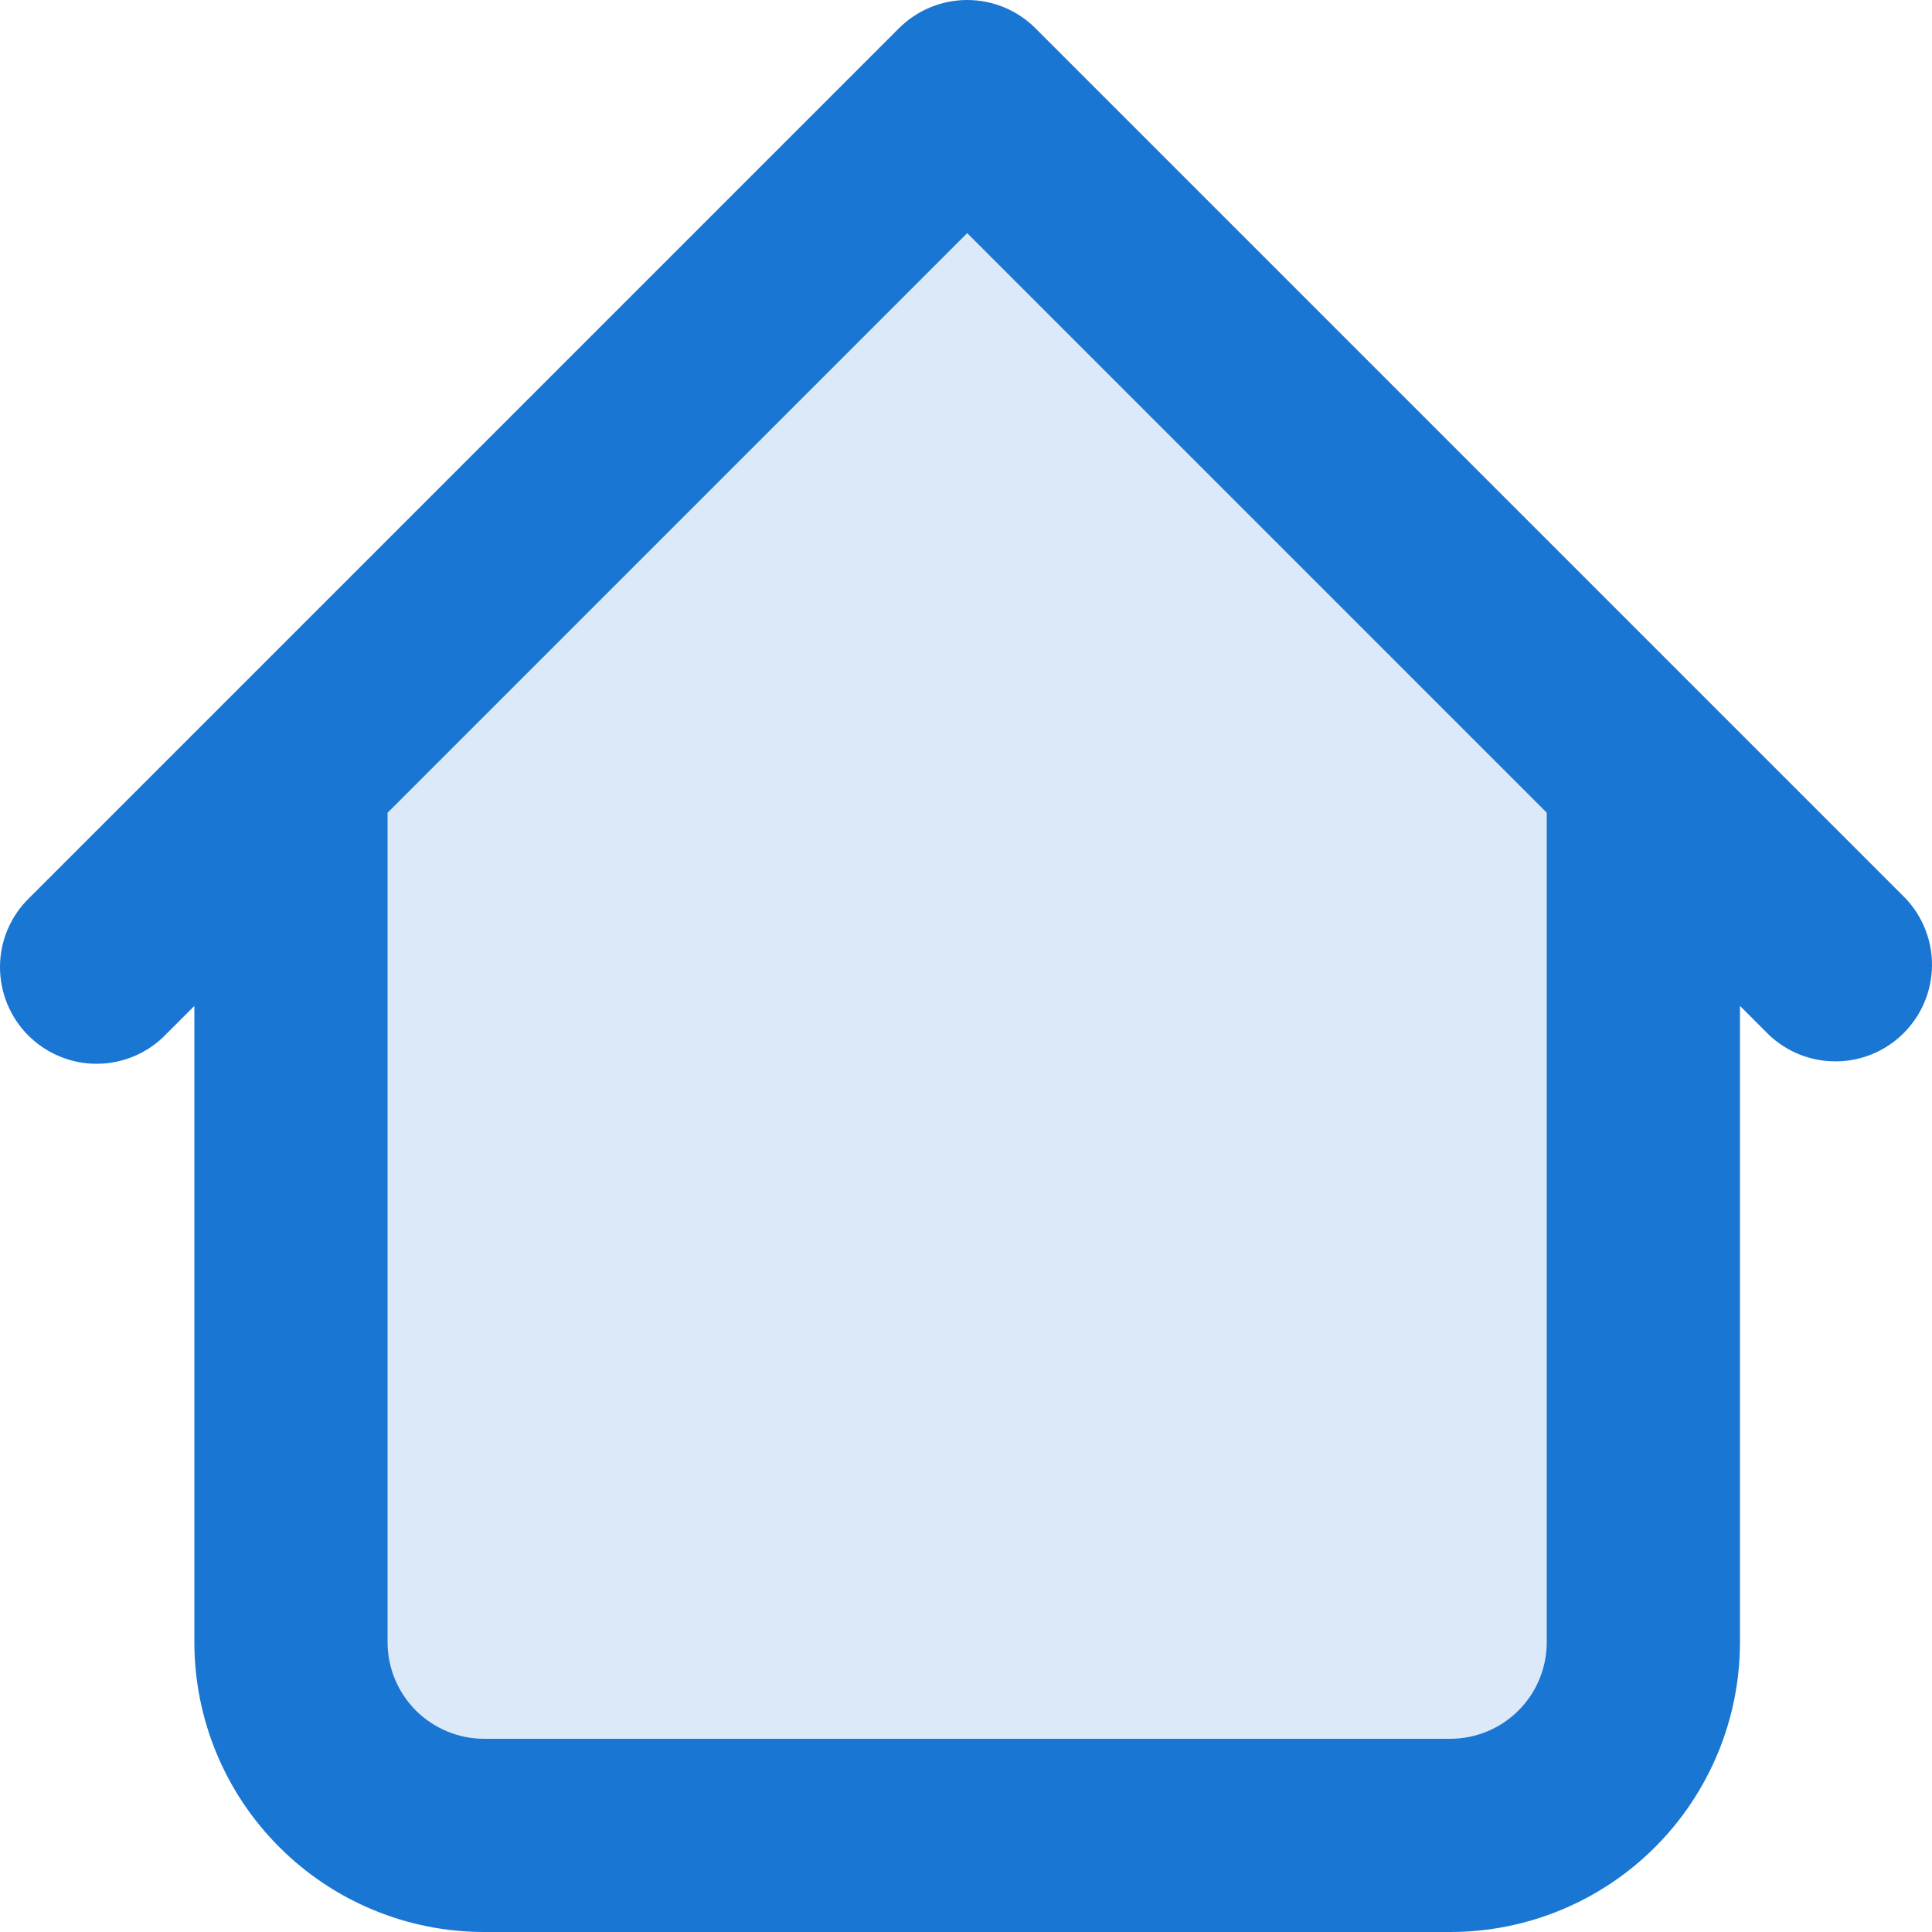<svg width="25" height="25" viewBox="0 0 25 25" fill="none" xmlns="http://www.w3.org/2000/svg">
<path opacity="0.16" d="M18.765 23.75H6.265C5.602 23.75 4.966 23.486 4.498 23.017C4.029 22.549 3.765 21.913 3.765 21.25V10L12.515 1.25L21.265 10V21.25C21.265 21.913 21.002 22.549 20.533 23.017C20.064 23.486 19.428 23.75 18.765 23.75Z" fill="#1976D2"/>
<path d="M22.515 10C22.515 9.668 22.384 9.35 22.149 9.116C21.915 8.881 21.597 8.75 21.265 8.75C20.934 8.75 20.616 8.881 20.381 9.116C20.147 9.35 20.015 9.668 20.015 10H22.515ZM5.015 10C5.015 9.668 4.884 9.35 4.649 9.116C4.415 8.881 4.097 8.75 3.765 8.75C3.434 8.75 3.116 8.881 2.881 9.116C2.647 9.35 2.515 9.668 2.515 10H5.015ZM22.882 13.383C23.117 13.611 23.433 13.737 23.761 13.734C24.089 13.732 24.402 13.6 24.634 13.368C24.866 13.136 24.997 12.823 25 12.495C25.003 12.168 24.877 11.852 24.649 11.616L22.882 13.383ZM12.515 1.25L13.399 0.366C13.165 0.132 12.847 0 12.515 0C12.184 0 11.866 0.132 11.632 0.366L12.515 1.25ZM0.382 11.616C0.262 11.731 0.167 11.869 0.101 12.022C0.036 12.174 0.001 12.338 4.71959e-05 12.504C-0.001 12.67 0.03 12.835 0.093 12.988C0.156 13.142 0.249 13.282 0.366 13.399C0.483 13.516 0.623 13.609 0.777 13.672C0.93 13.735 1.095 13.767 1.261 13.765C1.427 13.764 1.591 13.729 1.743 13.664C1.896 13.598 2.034 13.503 2.149 13.383L0.382 11.616ZM6.265 25H18.765V22.5H6.265V25ZM22.515 21.25V10H20.015V21.25H22.515ZM5.015 21.25V10H2.515V21.25H5.015ZM24.649 11.616L13.399 0.366L11.632 2.133L22.882 13.383L24.649 11.616ZM11.632 0.366L0.382 11.616L2.149 13.383L13.399 2.133L11.632 0.366ZM18.765 25C19.76 25 20.714 24.605 21.417 23.901C22.12 23.198 22.515 22.244 22.515 21.25H20.015C20.015 21.581 19.884 21.899 19.649 22.134C19.415 22.368 19.097 22.5 18.765 22.5V25ZM6.265 22.5C5.934 22.5 5.616 22.368 5.381 22.134C5.147 21.899 5.015 21.581 5.015 21.25H2.515C2.515 22.244 2.91 23.198 3.614 23.901C4.317 24.605 5.271 25 6.265 25V22.5Z" fill="#1976D2"/>
</svg>
